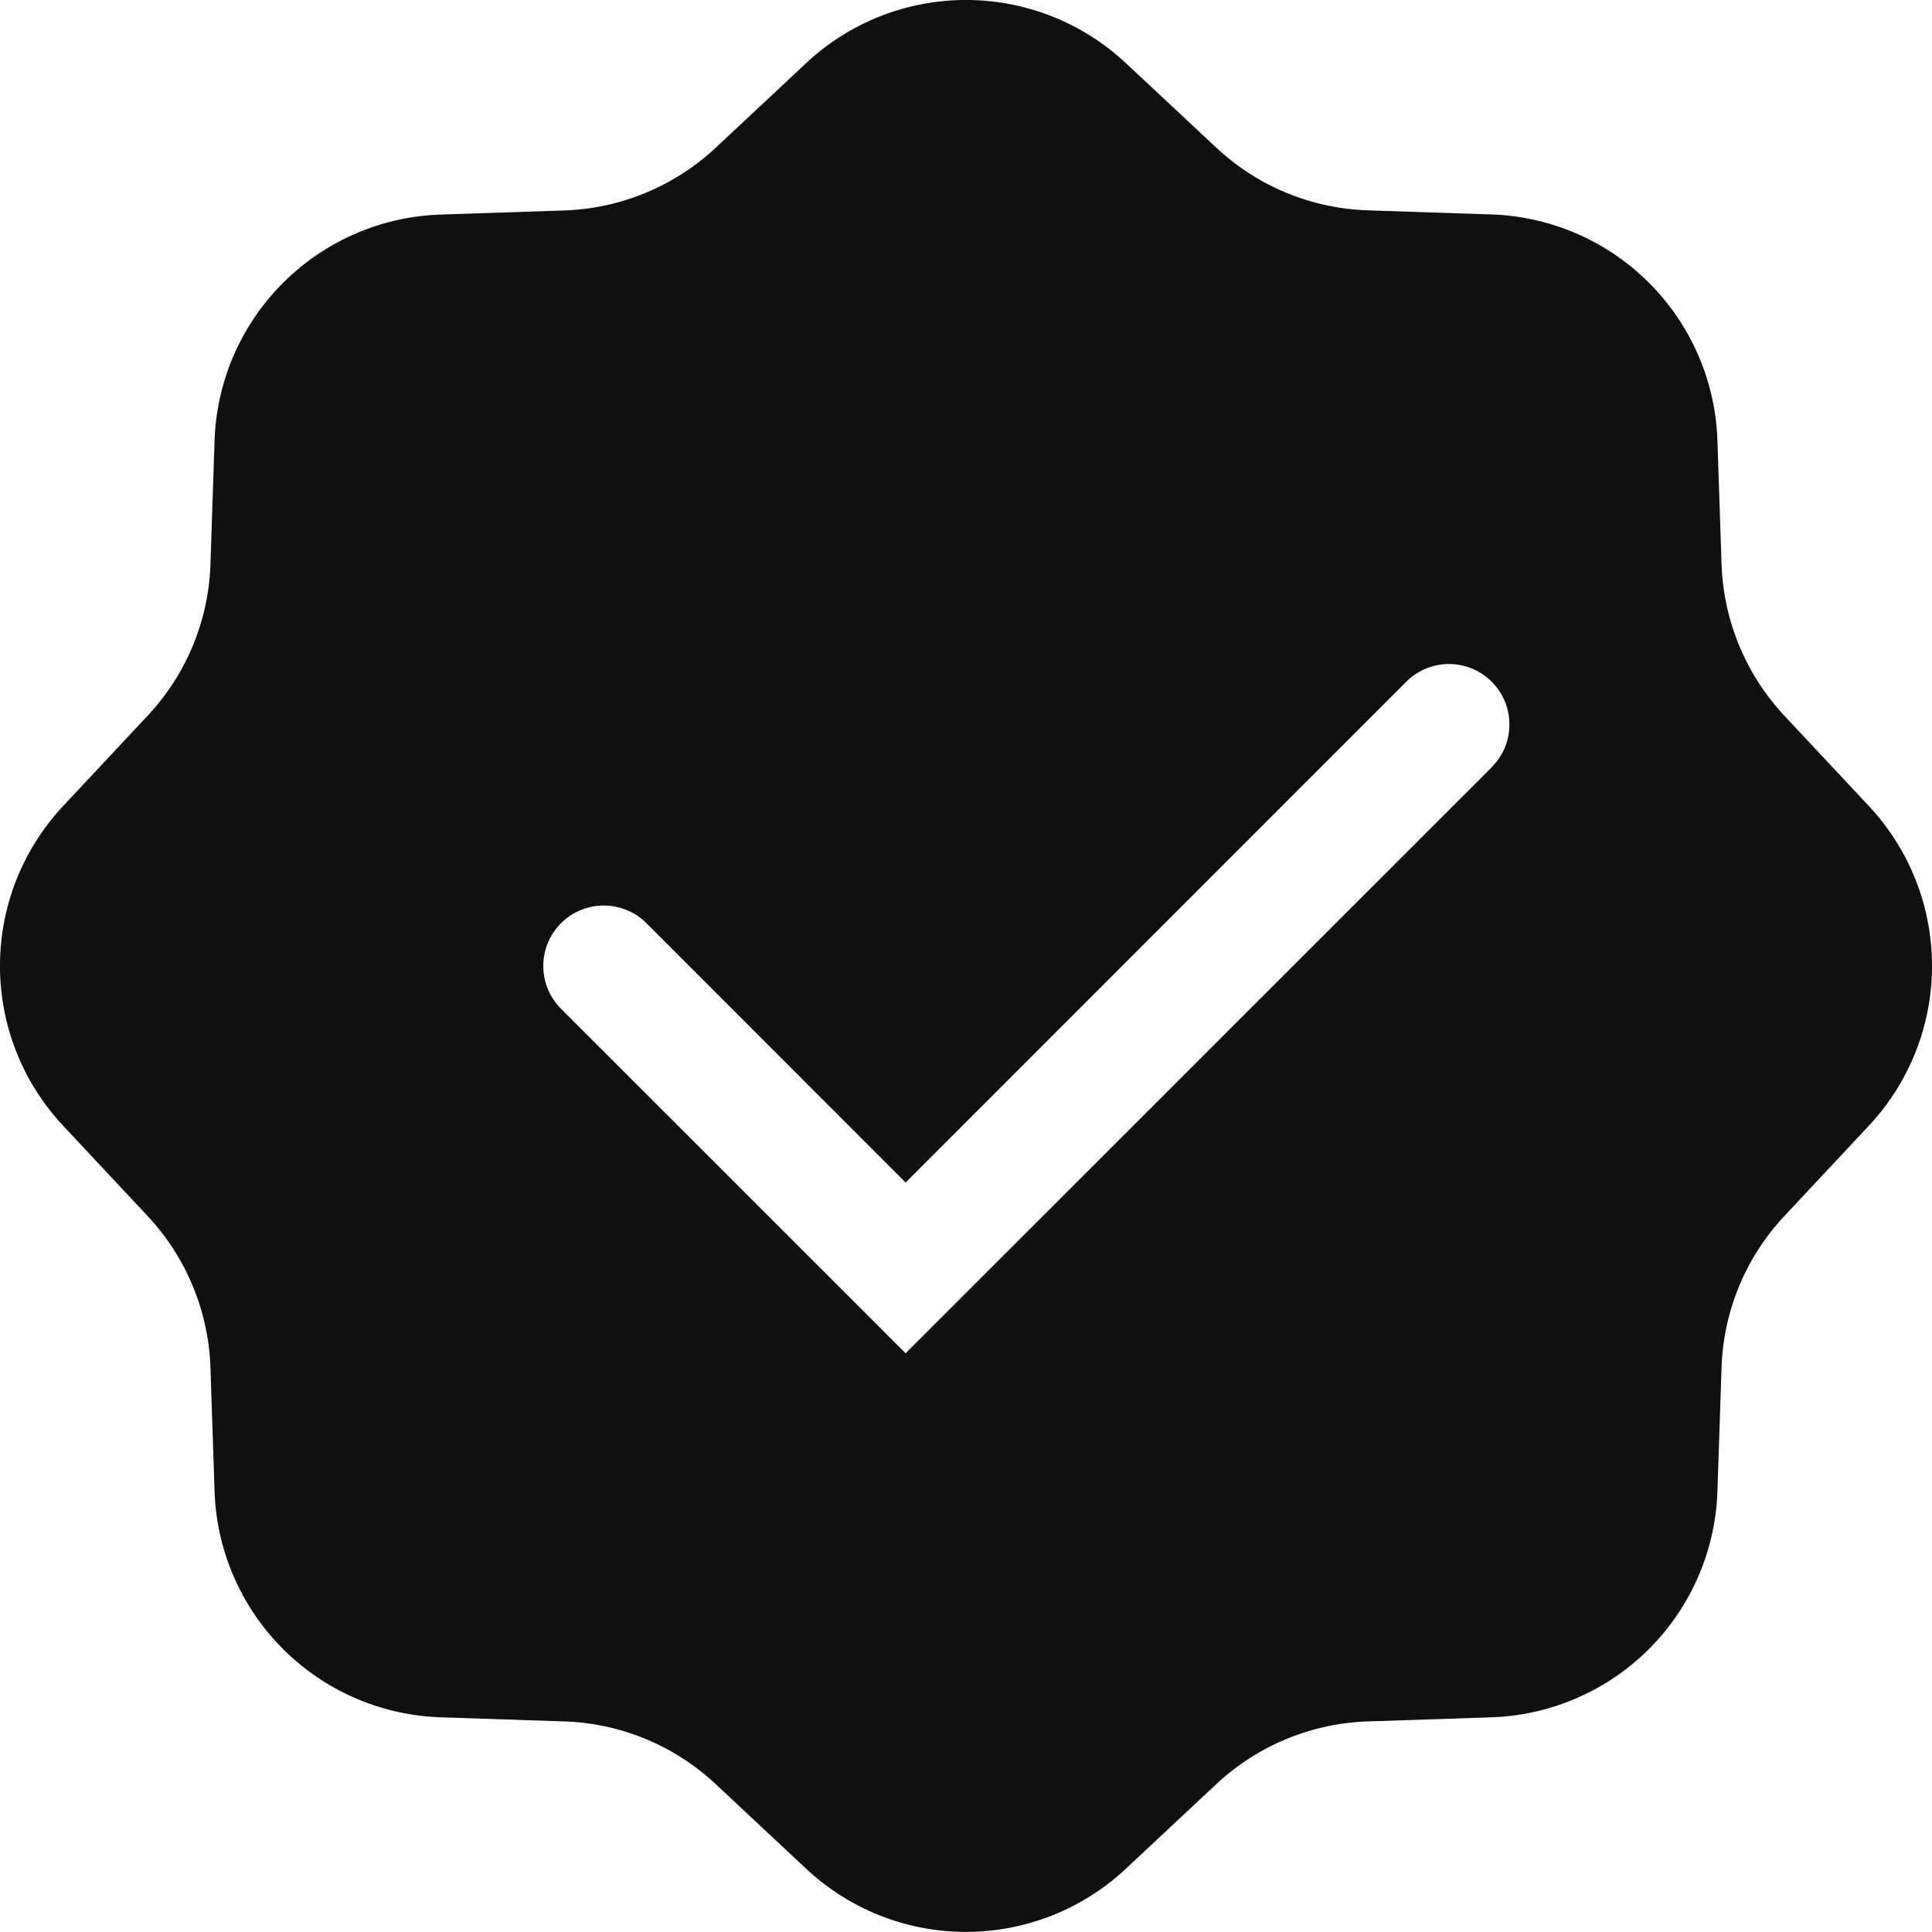 <svg xmlns="http://www.w3.org/2000/svg" fill="none" viewBox="0 0 16 16"><path fill="#0E1011" fill-rule="evenodd" d="M9.324.523a1.937 1.937 0 0 0-2.648 0l-.746.698c-.343.321-.79.507-1.26.522l-1.021.034a1.937 1.937 0 0 0-1.872 1.872L1.743 4.67c-.015.469-.2.916-.522 1.259l-.698.746a1.937 1.937 0 0 0 0 2.648l.698.746c.321.343.507.79.522 1.26l.034 1.021a1.937 1.937 0 0 0 1.872 1.872l1.022.034c.469.015.916.2 1.259.522l.746.698a1.937 1.937 0 0 0 2.648 0l.746-.698c.343-.321.79-.507 1.26-.522l1.021-.034a1.937 1.937 0 0 0 1.872-1.872l.034-1.022c.015-.469.2-.916.522-1.259l.698-.746a1.937 1.937 0 0 0 0-2.648l-.698-.746a1.937 1.937 0 0 1-.522-1.26l-.034-1.021a1.937 1.937 0 0 0-1.872-1.872l-1.022-.034c-.469-.015-.916-.2-1.259-.522L9.324.523m3.03 5.83a.5.5 0 0 0-.708-.707L7.5 9.793 5.354 7.646a.5.5 0 1 0-.708.708L7.5 11.207l4.854-4.853" clip-rule="evenodd"/></svg>